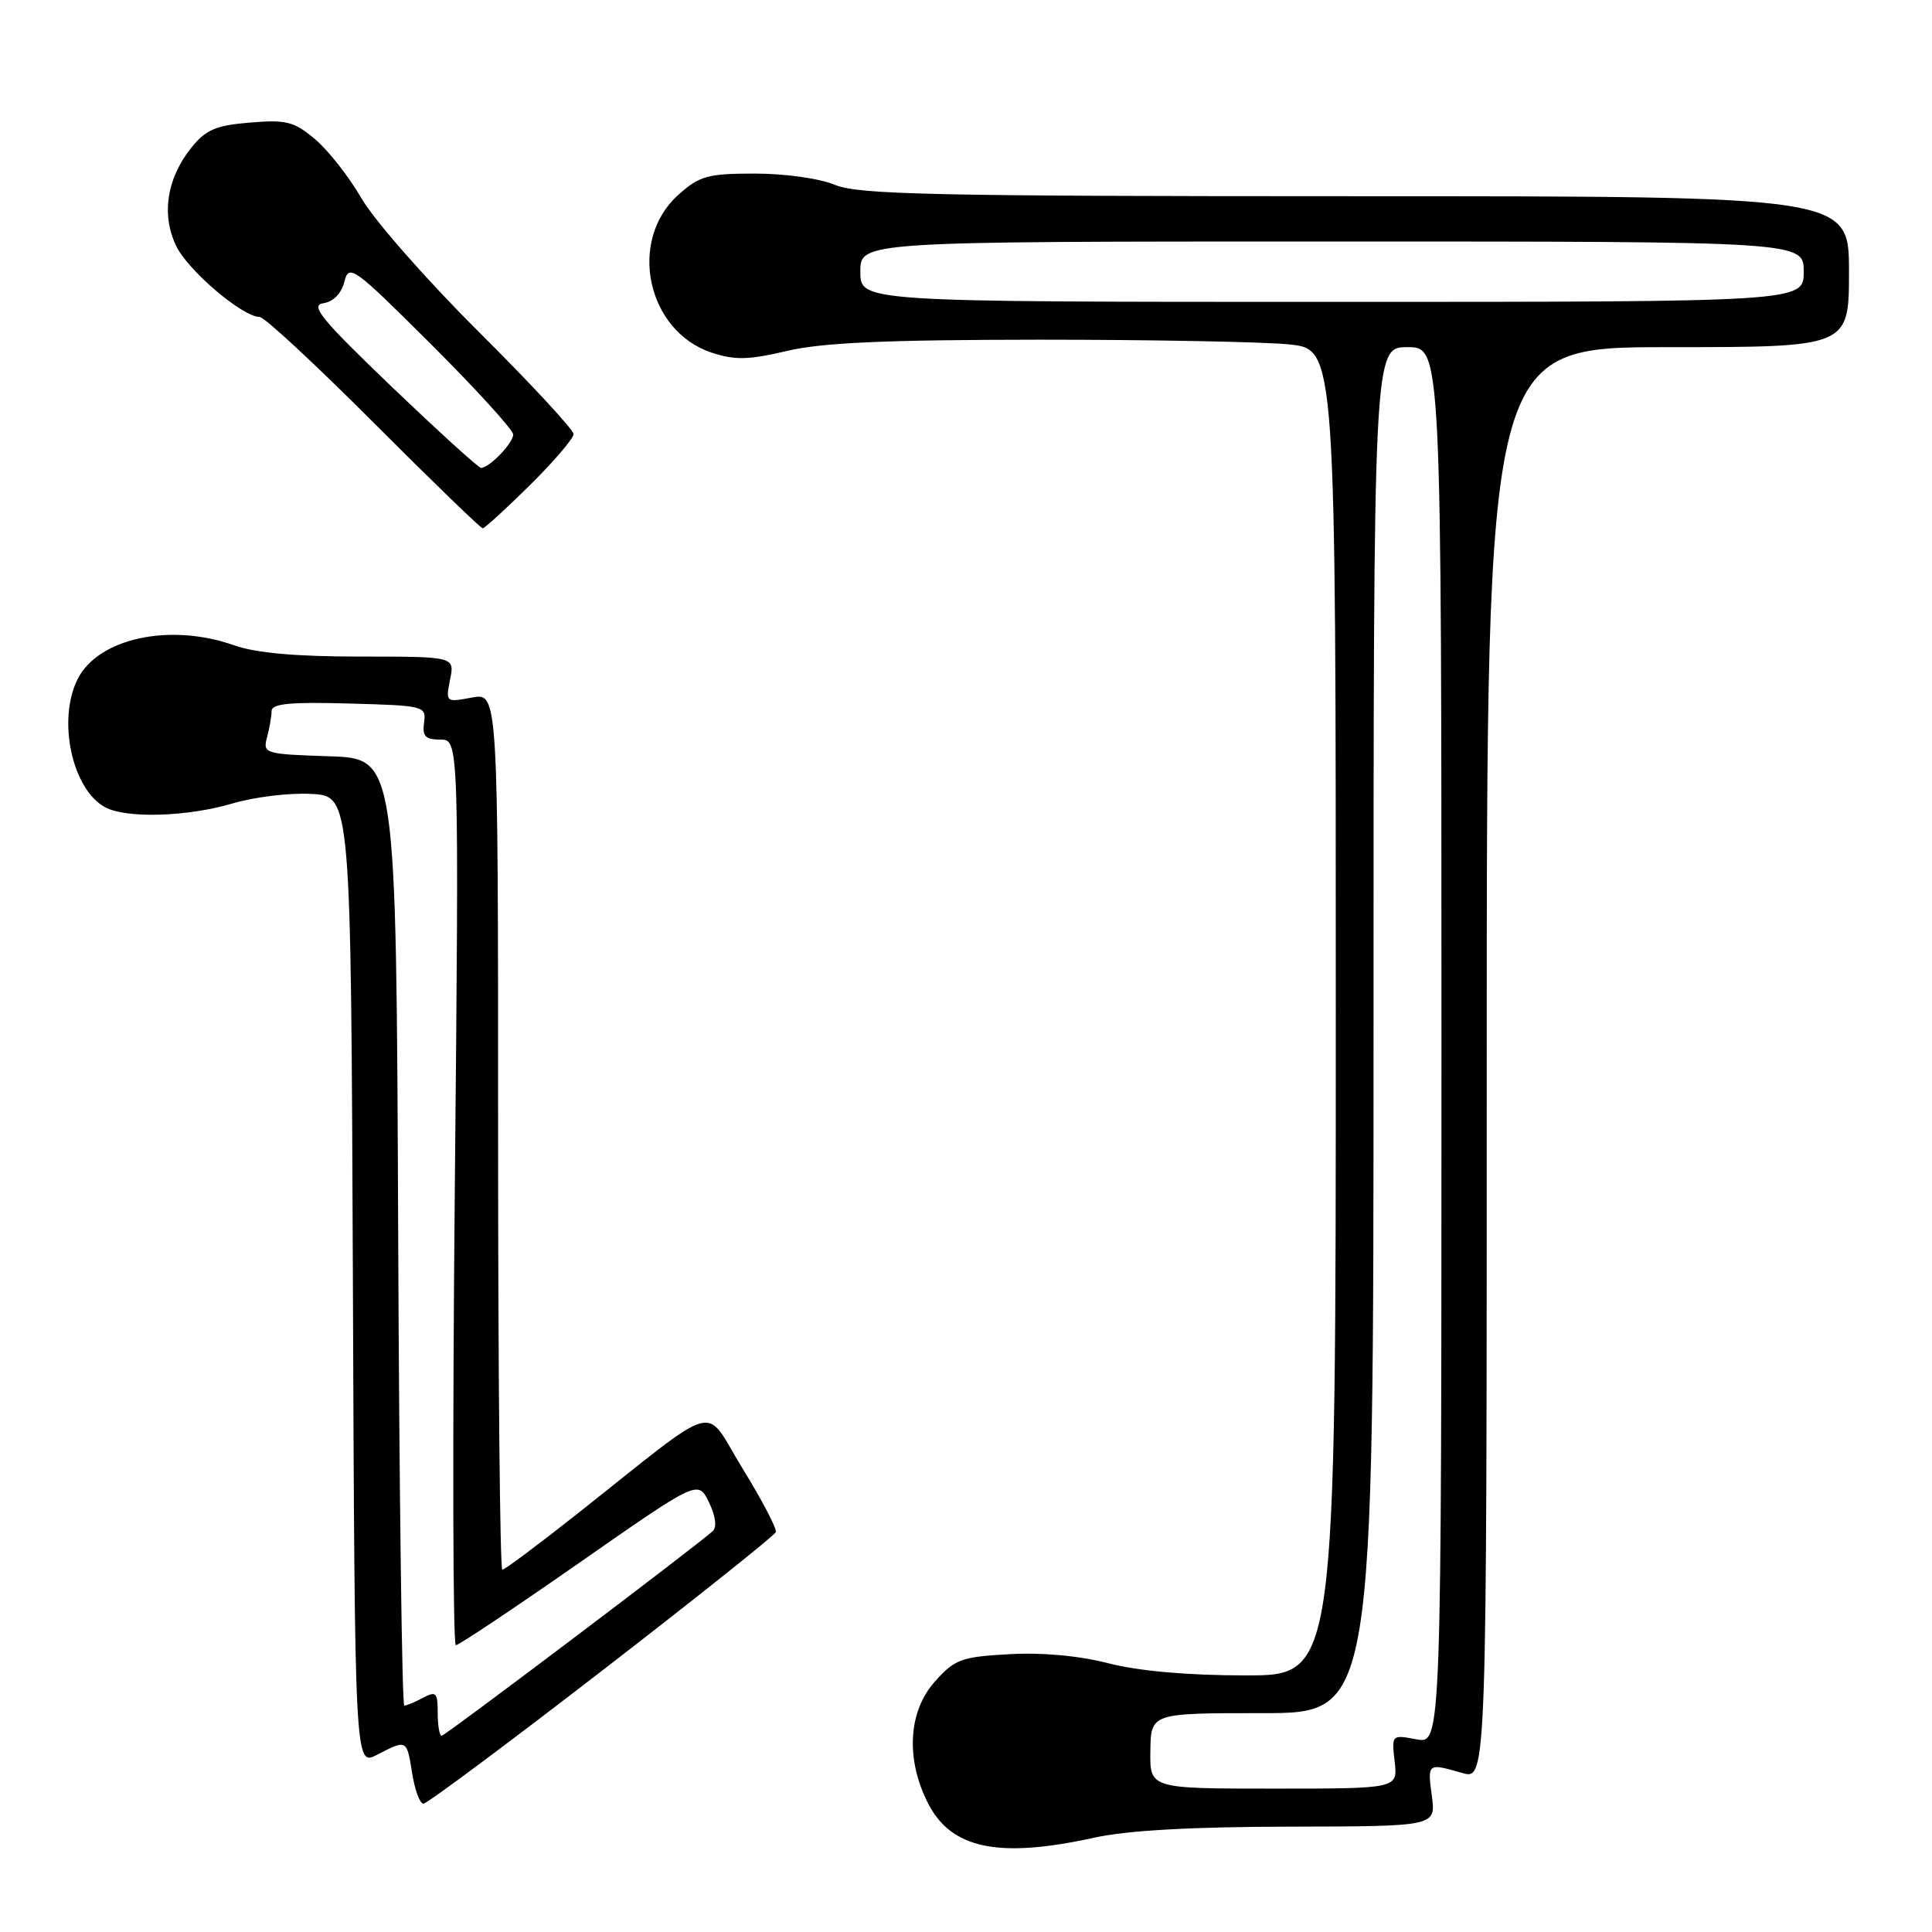 <?xml version="1.0" encoding="UTF-8" standalone="no"?>
<!DOCTYPE svg PUBLIC "-//W3C//DTD SVG 1.1//EN" "http://www.w3.org/Graphics/SVG/1.1/DTD/svg11.dtd" >
<svg xmlns="http://www.w3.org/2000/svg" xmlns:xlink="http://www.w3.org/1999/xlink" version="1.1" viewBox="0 0 256 256">
 <g >
 <path fill="currentColor"
d=" M 145.00 243.50 C 149.35 242.54 157.90 242.06 170.88 242.04 C 190.26 242.00 190.26 242.00 189.73 238.00 C 189.14 233.60 189.13 233.60 193.76 234.93 C 197.00 235.86 197.00 235.86 197.00 140.93 C 197.00 46.00 197.00 46.00 221.00 46.00 C 245.00 46.00 245.00 46.00 245.00 36.00 C 245.00 26.00 245.00 26.00 179.62 26.00 C 123.77 26.00 113.72 25.78 110.65 24.50 C 108.62 23.65 104.02 23.00 100.05 23.00 C 93.77 23.00 92.70 23.30 89.89 25.81 C 83.14 31.84 85.69 43.89 94.31 46.73 C 97.37 47.74 99.19 47.70 104.28 46.50 C 108.94 45.40 117.31 45.03 137.60 45.01 C 152.51 45.01 167.47 45.29 170.85 45.64 C 177.00 46.28 177.00 46.28 177.00 134.14 C 177.00 222.00 177.00 222.00 165.08 222.00 C 157.41 222.00 150.93 221.43 146.90 220.40 C 142.99 219.39 138.05 218.94 133.71 219.19 C 127.38 219.54 126.51 219.86 123.88 222.81 C 120.34 226.77 119.98 233.08 122.97 238.95 C 126.06 244.99 132.32 246.29 145.00 243.50 Z  M 79.73 221.41 C 92.25 211.74 102.63 203.46 102.80 203.02 C 102.96 202.57 100.99 198.80 98.42 194.63 C 93.09 186.00 95.93 185.22 76.31 200.73 C 71.25 204.73 66.86 208.00 66.56 208.00 C 66.25 208.00 66.00 181.85 66.00 149.89 C 66.00 91.78 66.00 91.78 62.52 92.43 C 59.07 93.08 59.04 93.05 59.64 90.04 C 60.25 87.00 60.25 87.00 47.75 87.00 C 39.20 87.00 33.91 86.53 31.00 85.50 C 22.50 82.50 12.99 84.57 10.28 90.00 C 7.57 95.42 9.56 104.62 13.94 106.97 C 16.76 108.48 24.87 108.23 30.86 106.45 C 33.73 105.60 38.43 105.03 41.29 105.20 C 46.50 105.50 46.50 105.50 46.76 169.77 C 47.01 234.04 47.01 234.04 49.96 232.52 C 53.93 230.47 53.89 230.45 54.62 235.00 C 54.97 237.20 55.64 239.00 56.11 239.00 C 56.57 239.00 67.20 231.09 79.73 221.41 Z  M 70.22 64.28 C 73.40 61.14 76.00 58.09 76.00 57.52 C 76.00 56.94 70.35 50.85 63.45 43.98 C 56.55 37.12 49.56 29.16 47.91 26.30 C 46.26 23.44 43.49 19.91 41.75 18.45 C 38.97 16.10 37.94 15.84 33.12 16.24 C 28.58 16.62 27.27 17.18 25.33 19.60 C 22.10 23.63 21.36 28.44 23.34 32.58 C 24.89 35.83 32.14 42.00 34.41 42.00 C 35.03 42.00 41.81 48.30 49.50 56.00 C 57.19 63.70 63.69 70.00 63.96 70.00 C 64.22 70.00 67.04 67.43 70.22 64.28 Z  M 152.43 232.00 C 152.50 227.00 152.50 227.00 167.25 227.00 C 182.00 227.00 182.00 227.00 182.00 136.50 C 182.00 46.00 182.00 46.00 186.50 46.00 C 191.00 46.00 191.00 46.00 191.00 138.55 C 191.00 231.09 191.00 231.09 187.69 230.47 C 184.40 229.85 184.39 229.86 184.80 233.42 C 185.22 237.00 185.22 237.00 168.79 237.00 C 152.35 237.00 152.35 237.00 152.43 232.00 Z  M 114.00 36.00 C 114.00 32.00 114.00 32.00 176.50 32.00 C 239.00 32.00 239.00 32.00 239.00 36.00 C 239.00 40.00 239.00 40.00 176.50 40.00 C 114.00 40.00 114.00 40.00 114.00 36.00 Z  M 58.00 226.96 C 58.00 224.27 57.78 224.05 56.07 224.96 C 55.00 225.53 53.88 226.00 53.57 226.00 C 53.27 226.00 52.90 197.76 52.76 163.25 C 52.50 100.50 52.50 100.50 43.64 100.21 C 35.06 99.93 34.81 99.85 35.38 97.71 C 35.71 96.49 35.98 94.92 35.99 94.22 C 36.00 93.23 38.43 93.00 46.25 93.22 C 56.24 93.49 56.49 93.56 56.19 95.75 C 55.94 97.56 56.36 98.00 58.35 98.00 C 60.83 98.00 60.83 98.00 60.26 158.00 C 59.95 191.00 60.01 218.00 60.40 218.00 C 60.79 218.00 68.17 213.07 76.80 207.05 C 92.50 196.10 92.50 196.10 93.94 199.06 C 94.82 200.88 95.01 202.35 94.44 202.88 C 92.13 204.97 58.98 230.00 58.52 230.00 C 58.23 230.00 58.00 228.63 58.00 226.96 Z  M 51.91 51.25 C 42.58 42.31 41.05 40.45 42.84 40.18 C 44.17 39.98 45.24 38.89 45.63 37.33 C 46.23 34.93 46.82 35.35 57.13 45.63 C 63.11 51.59 68.00 56.97 68.00 57.58 C 68.00 58.71 64.83 62.00 63.74 62.00 C 63.41 62.00 58.09 57.16 51.91 51.25 Z "/>
</g>
</svg>